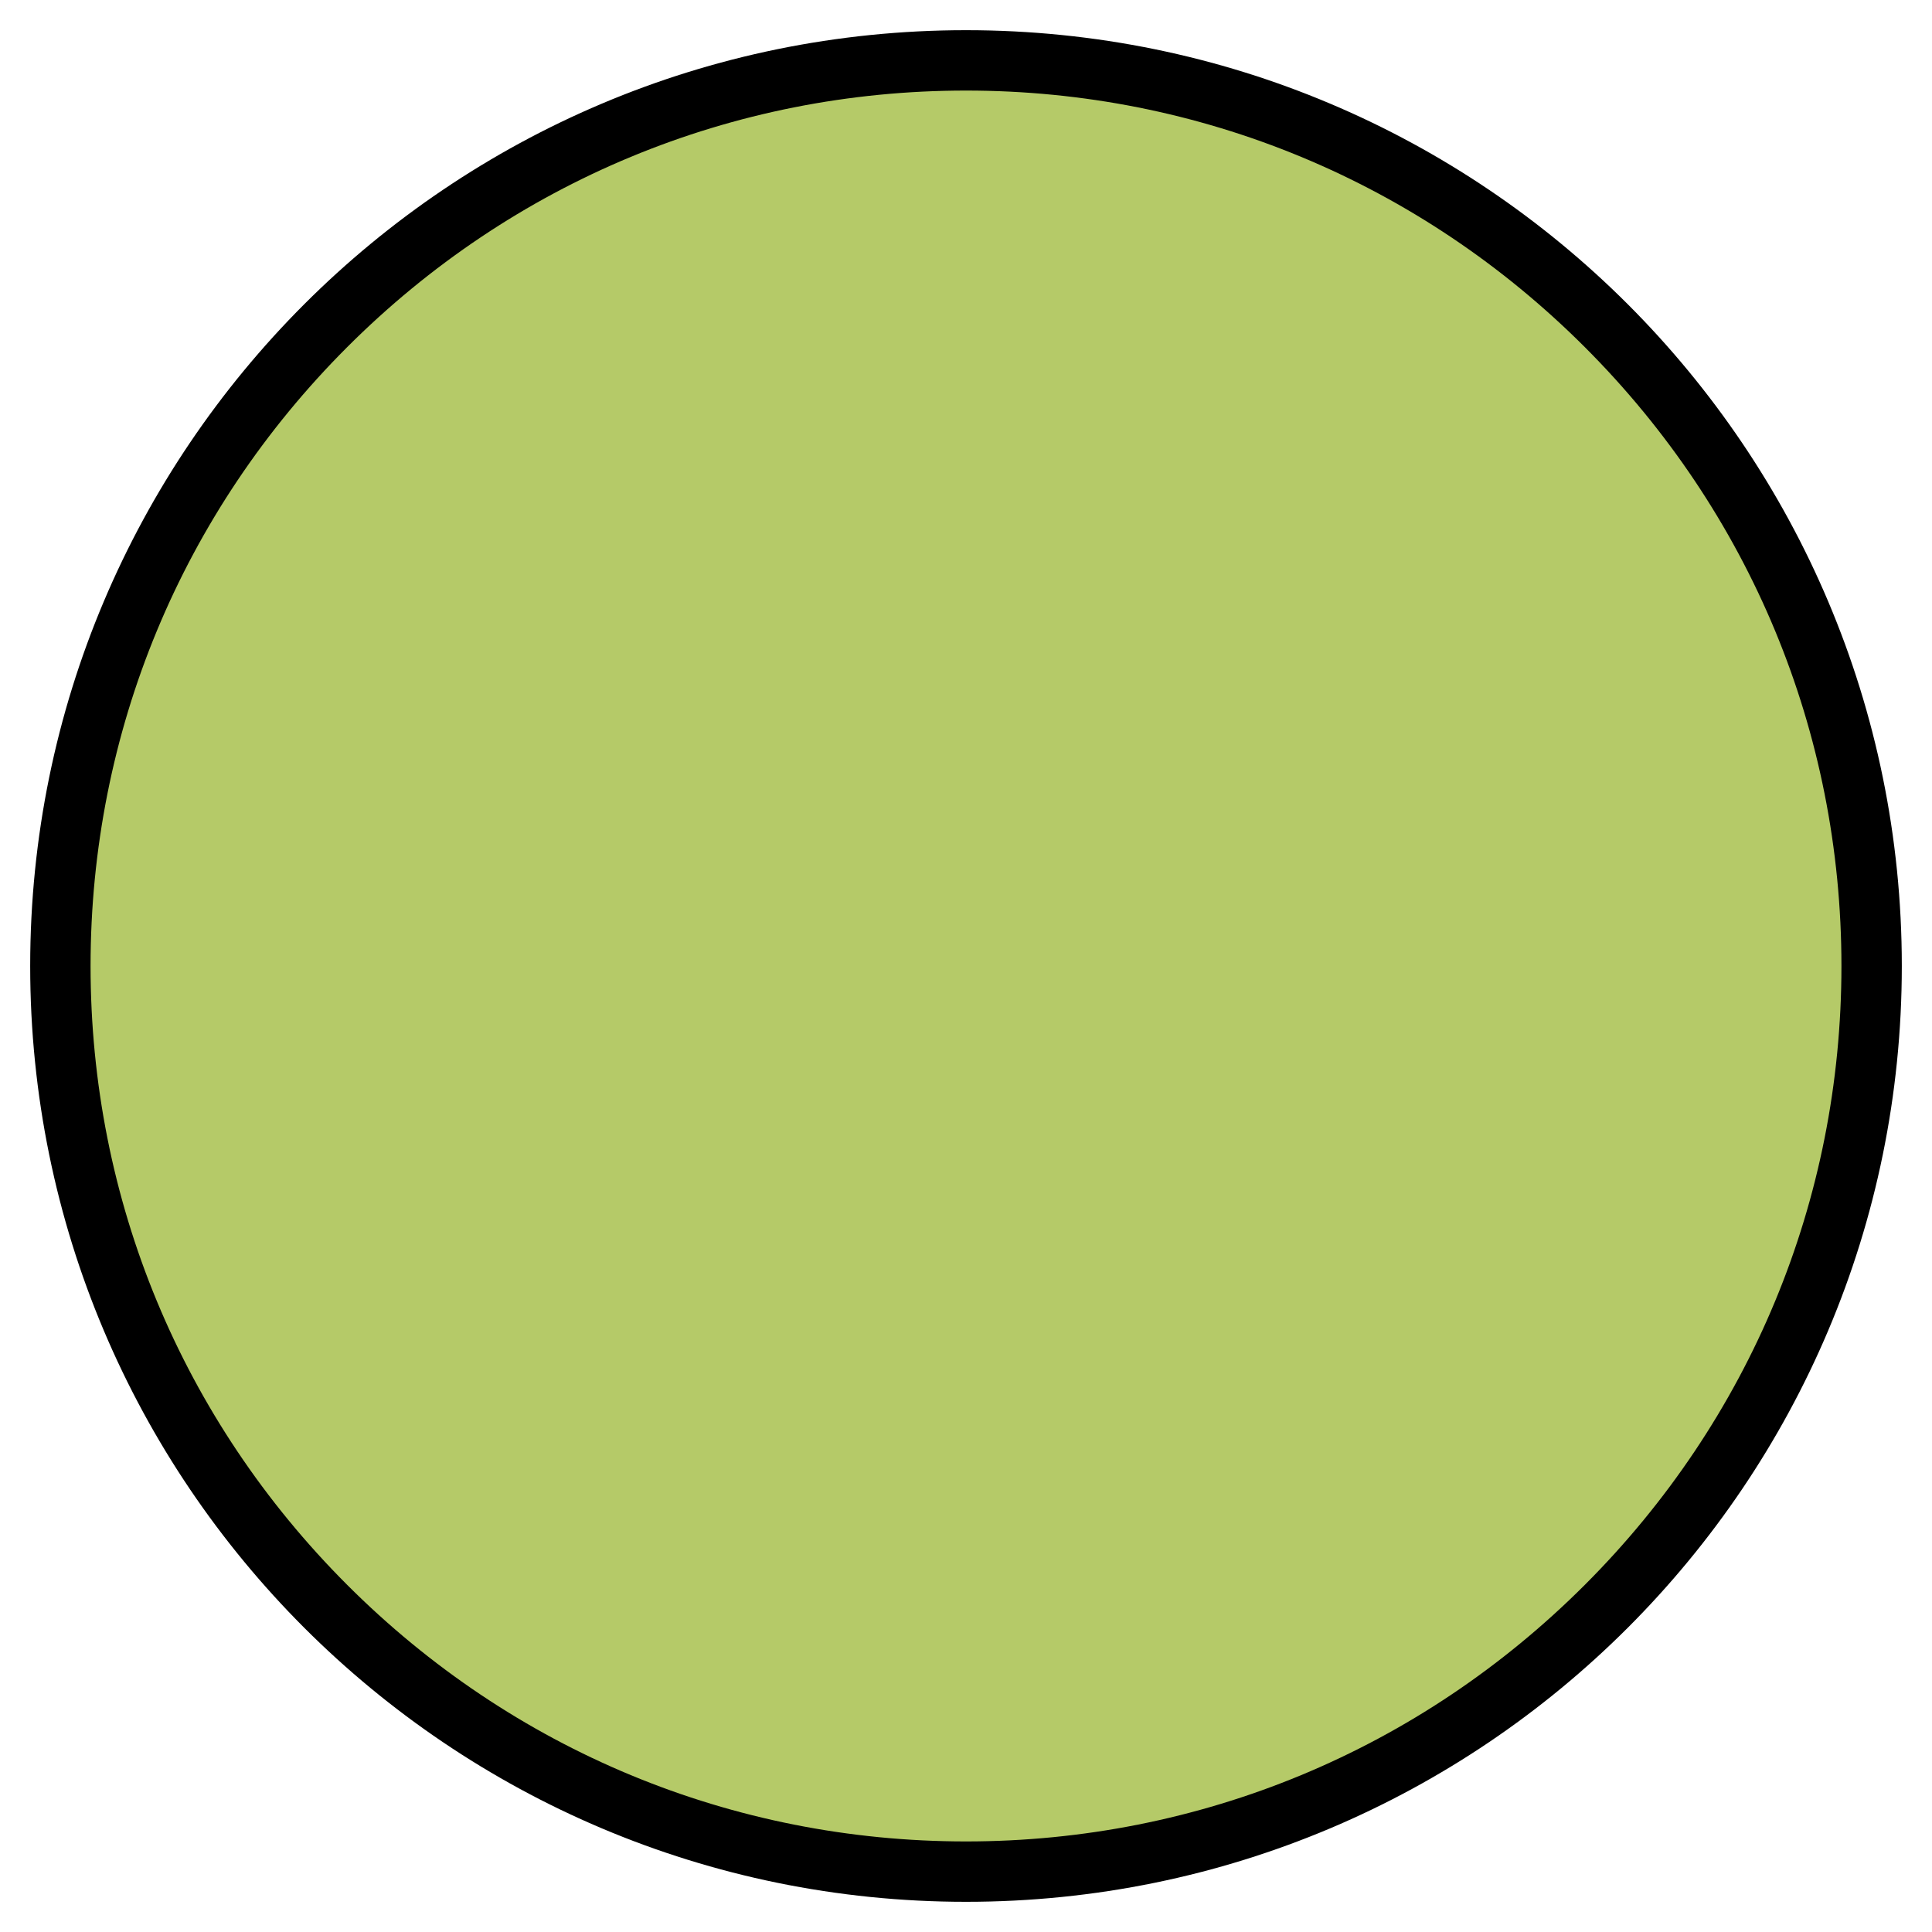 <?xml version="1.0" encoding="utf-8"?>
<!-- Generator: Adobe Illustrator 21.0.2, SVG Export Plug-In . SVG Version: 6.00 Build 0)  -->
<svg version="1.1" id="Layer_1" xmlns="http://www.w3.org/2000/svg" xmlns:xlink="http://www.w3.org/1999/xlink" x="0px" y="0px"
	 viewBox="0 0 256 256" style="enable-background:new 0 0 256 256;" xml:space="preserve">
<style type="text/css">
	.st0{fill:#B5CA68;}
</style>
<g>
	<path class="st0" d="M128,248C61.8,248,8,194.2,8,128S61.8,8,128,8s120,53.8,120,120S194.2,248,128,248z"/>
	<path d="M128,12c31,0,60.1,12.1,82,34c21.9,21.9,34,51,34,82s-12.1,60.1-34,82c-21.9,21.9-51,34-82,34s-60.1-12.1-82-34
		c-21.9-21.9-34-51-34-82s12.1-60.1,34-82C67.9,24.1,97,12,128,12 M128,4C59.5,4,4,59.5,4,128s55.5,124,124,124s124-55.5,124-124
		S196.5,4,128,4L128,4z"/>
</g>
</svg>
